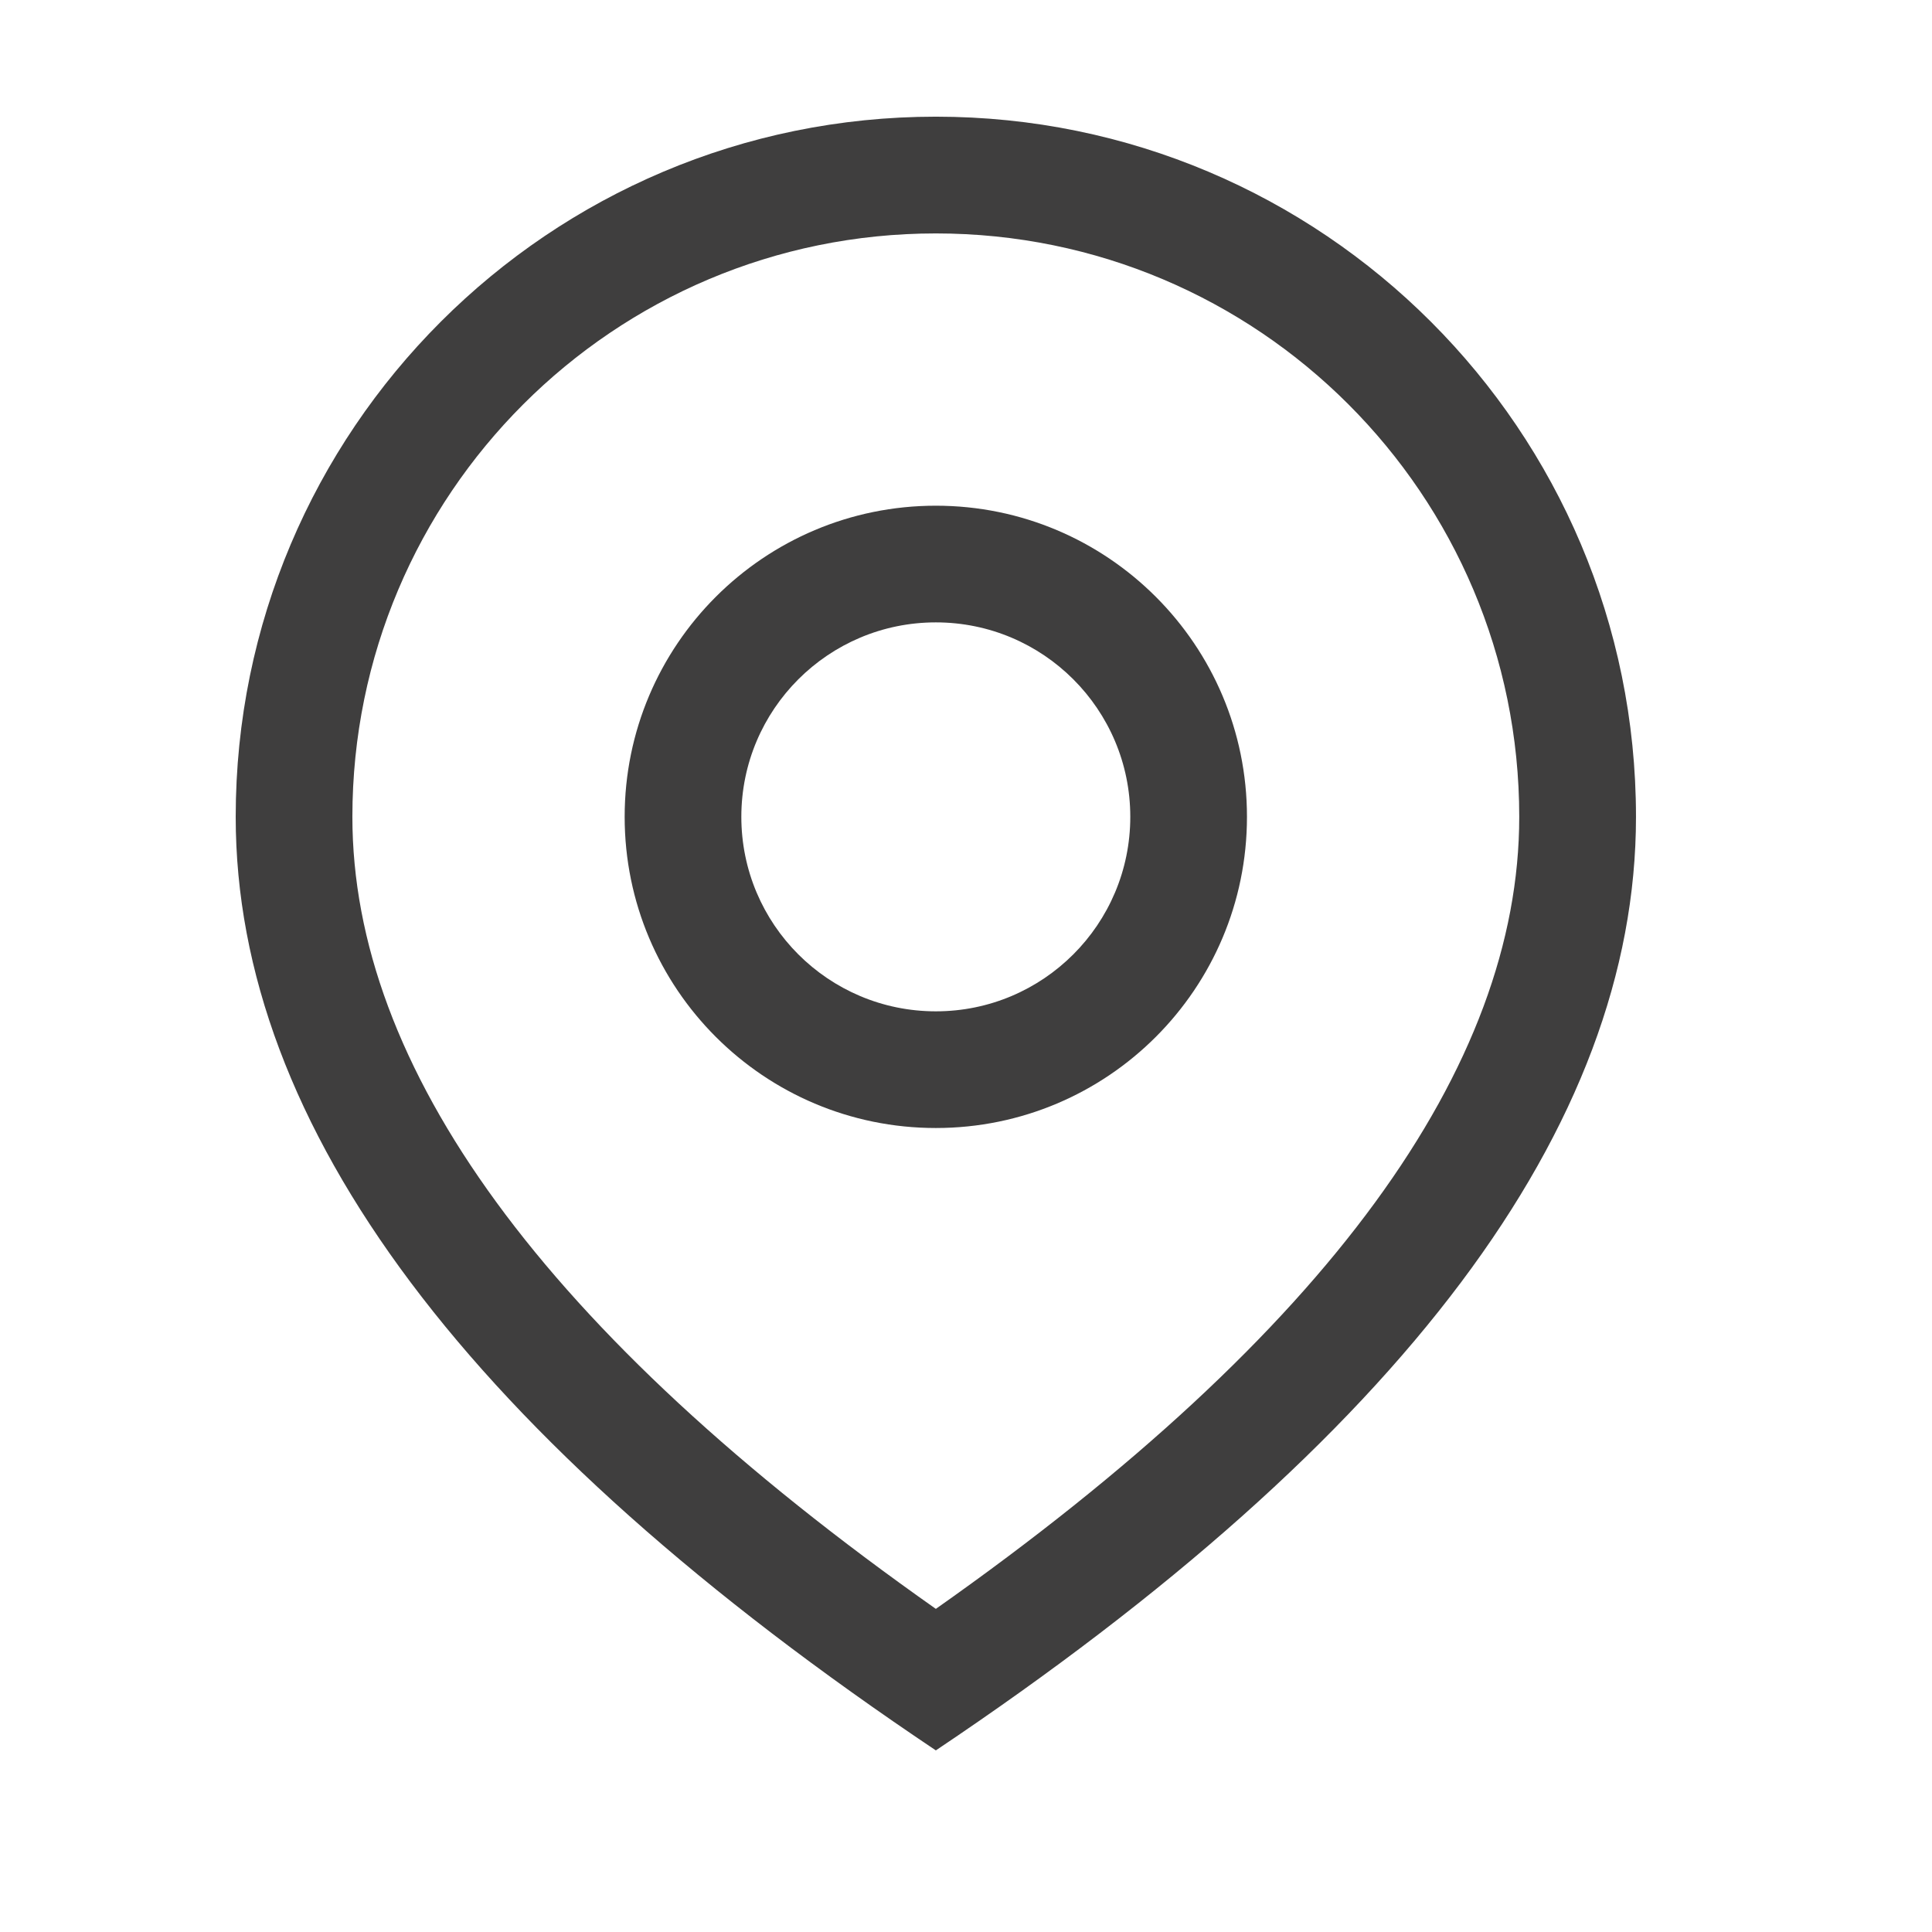 <svg width="28" height="28" viewBox="0 0 28 28" fill="none" xmlns="http://www.w3.org/2000/svg">
<path fill-rule="evenodd" clip-rule="evenodd" d="M3.416 11.838C3.416 16.326 6.798 20.836 13.563 25.368C20.327 20.836 23.71 16.326 23.71 11.838C23.71 6.234 19.167 1.691 13.563 1.691C7.959 1.691 3.416 6.234 3.416 11.838ZM13.563 3.383C18.233 3.383 22.018 7.168 22.018 11.838C22.018 15.449 19.268 19.3 13.563 23.317C7.857 19.3 5.107 15.449 5.107 11.838C5.107 7.168 8.893 3.383 13.563 3.383Z" fill="#3F3E3E"/>
<path fill-rule="evenodd" clip-rule="evenodd" d="M9.053 11.838C9.053 14.329 11.072 16.348 13.563 16.348C16.053 16.348 18.072 14.329 18.072 11.838C18.072 9.348 16.053 7.329 13.563 7.329C11.072 7.329 9.053 9.348 9.053 11.838ZM16.381 11.838C16.381 13.395 15.119 14.657 13.563 14.657C12.006 14.657 10.744 13.395 10.744 11.838C10.744 10.282 12.006 9.02 13.563 9.02C15.119 9.02 16.381 10.282 16.381 11.838Z" fill="#3F3E3E"/>
</svg>
